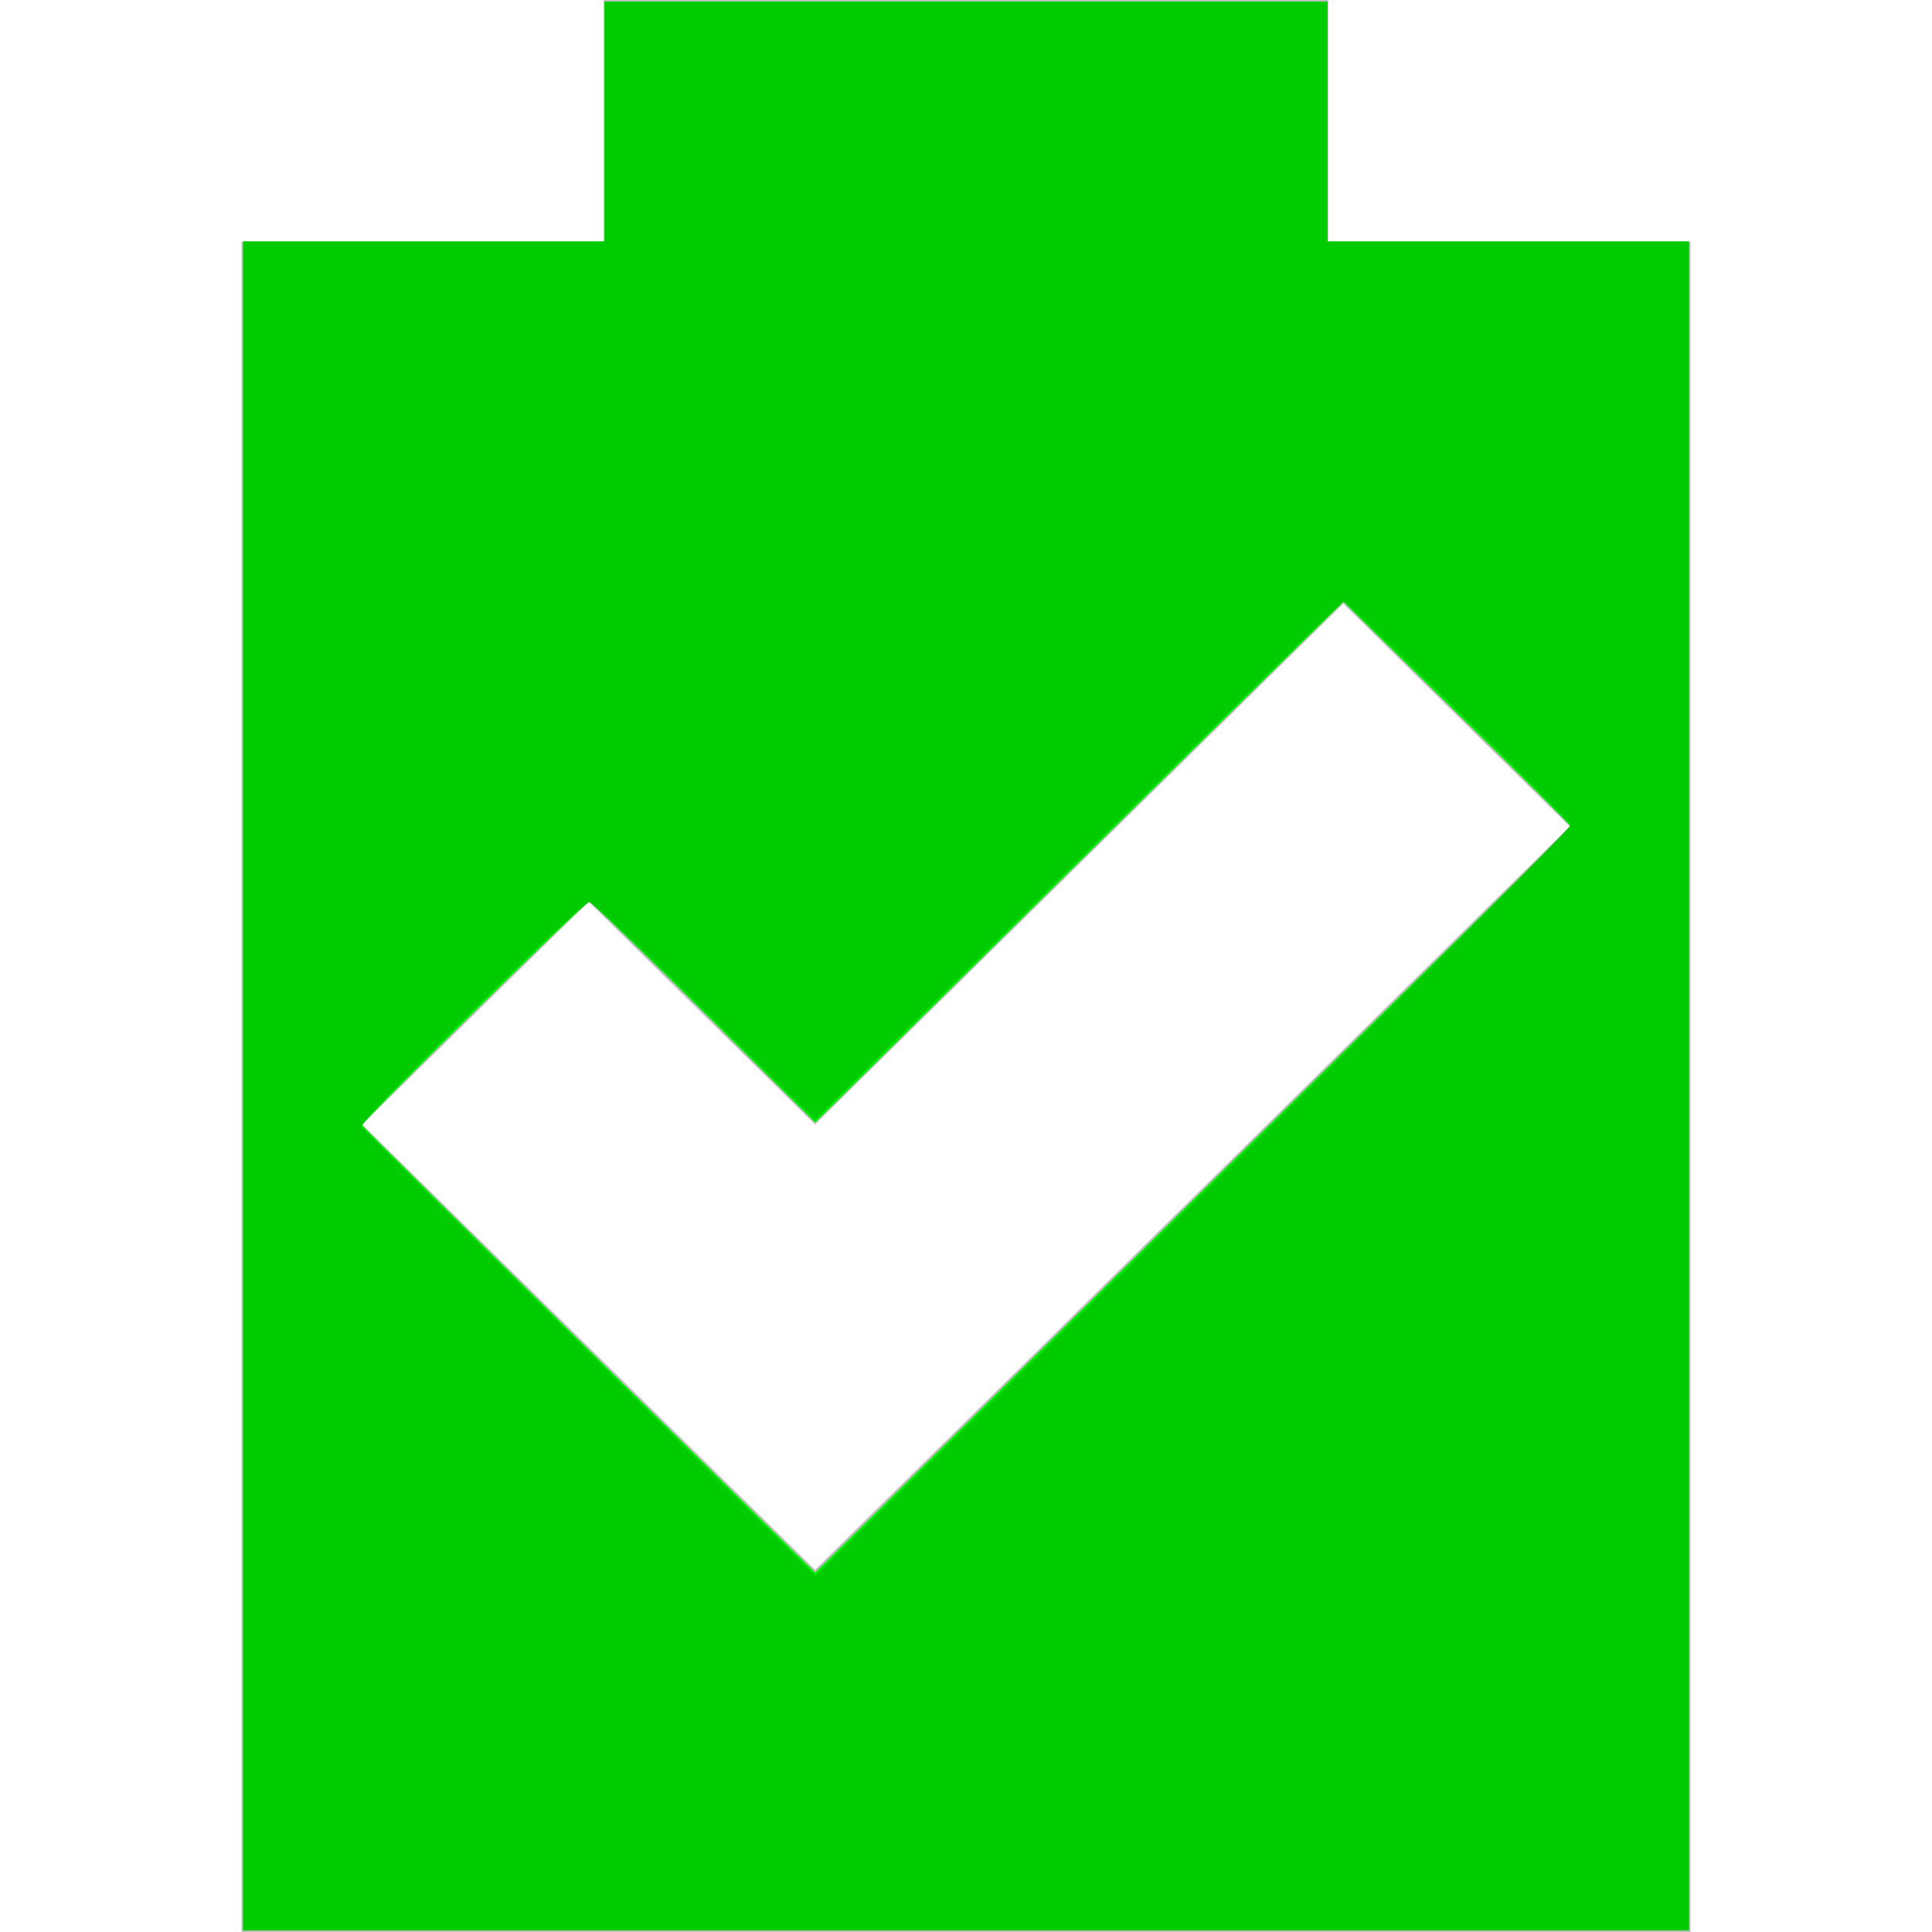 <?xml version="1.0" encoding="UTF-8" standalone="no"?>
<svg
   xmlns:dc="http://purl.org/dc/elements/1.1/"
   xmlns:cc="http://creativecommons.org/ns#"
   xmlns:rdf="http://www.w3.org/1999/02/22-rdf-syntax-ns#"
   xmlns:svg="http://www.w3.org/2000/svg"
   xmlns="http://www.w3.org/2000/svg"
   xmlns:sodipodi="http://sodipodi.sourceforge.net/DTD/sodipodi-0.dtd"
   xmlns:inkscape="http://www.inkscape.org/namespaces/inkscape"
   viewBox="0 0 16 16"
   version="1.1"
   id="svg4"
   sodipodi:docname="battery-full-charged-symbolic.svg"
   inkscape:version="1.0.2 (e86c870879, 2021-01-15)">
  <defs
     id="defs8" />
  <sodipodi:namedview
     pagecolor="#ffffff"
     bordercolor="#666666"
     borderopacity="1"
     objecttolerance="10"
     gridtolerance="10"
     guidetolerance="10"
     inkscape:pageopacity="0"
     inkscape:pageshadow="2"
     inkscape:window-width="1366"
     inkscape:window-height="738"
     id="namedview6"
     showgrid="false"
     inkscape:zoom="36.75"
     inkscape:cx="8"
     inkscape:cy="7.9863946"
     inkscape:window-x="0"
     inkscape:window-y="0"
     inkscape:window-maximized="1"
     inkscape:current-layer="svg4" />
  <path
     d="m 5 0 l 0 2 l -3 0 l 0 14 l 12 0 l 0 -14 l -3 0 l 0 -2 l -6 0 z m 6.125 5 l 1.875 1.844 l -6.25 6.156 c -1.282 -1.262 -2.468 -2.425 -3.75 -3.688 l 1.875 -1.844 l 1.875 1.844 l 4.375 -4.313 z"
     style="fill:#bebebe;fill-opacity:1"
     id="path2" />
  <path
     style="fill:#00ec00;stroke-width:0.027;fill-opacity:1"
     d="M 2.014,8.993 V 2 H 3.51 5.007 V 1.007 0.014 H 8 10.993 V 1.007 2 h 1.497 1.497 V 8.993 15.986 H 8 2.014 Z M 11.503,8.34 c 0.827,-0.814 1.503,-1.488 1.503,-1.497 0,-0.01 -0.423,-0.432 -0.941,-0.938 L 11.126,4.984 10.862,5.242 C 10.717,5.384 9.733,6.354 8.675,7.398 L 6.751,9.297 5.828,8.383 C 5.321,7.881 4.894,7.469 4.88,7.469 c -0.036,0 -1.891,1.825 -1.881,1.85 0.004,0.011 0.85,0.849 1.88,1.863 l 1.872,1.842 1.625,-1.603 C 9.269,10.54 10.677,9.153 11.503,8.34 Z"
     id="path835" />
  <path
     style="fill:#00cb00;fill-opacity:1;stroke-width:0.027"
     d="M 2.014,8.993 V 2 H 3.51 5.007 V 1.007 0.014 H 8 10.993 V 1.007 2 h 1.497 1.497 V 8.993 15.986 H 8 2.014 Z M 11.735,8.126 c 0.7,-0.696 1.272,-1.278 1.272,-1.293 0,-0.032 -1.848,-1.853 -1.88,-1.853 -0.012,0 -0.723,0.692 -1.581,1.537 C 8.688,7.363 7.708,8.329 7.368,8.664 L 6.75,9.273 5.836,8.371 C 5.334,7.875 4.905,7.469 4.883,7.469 c -0.072,0 -1.889,1.788 -1.889,1.859 0,0.008 0.846,0.848 1.879,1.868 l 1.879,1.854 1.855,-1.83 C 9.628,10.215 11.035,8.822 11.735,8.126 Z"
     id="path837" />
</svg>

